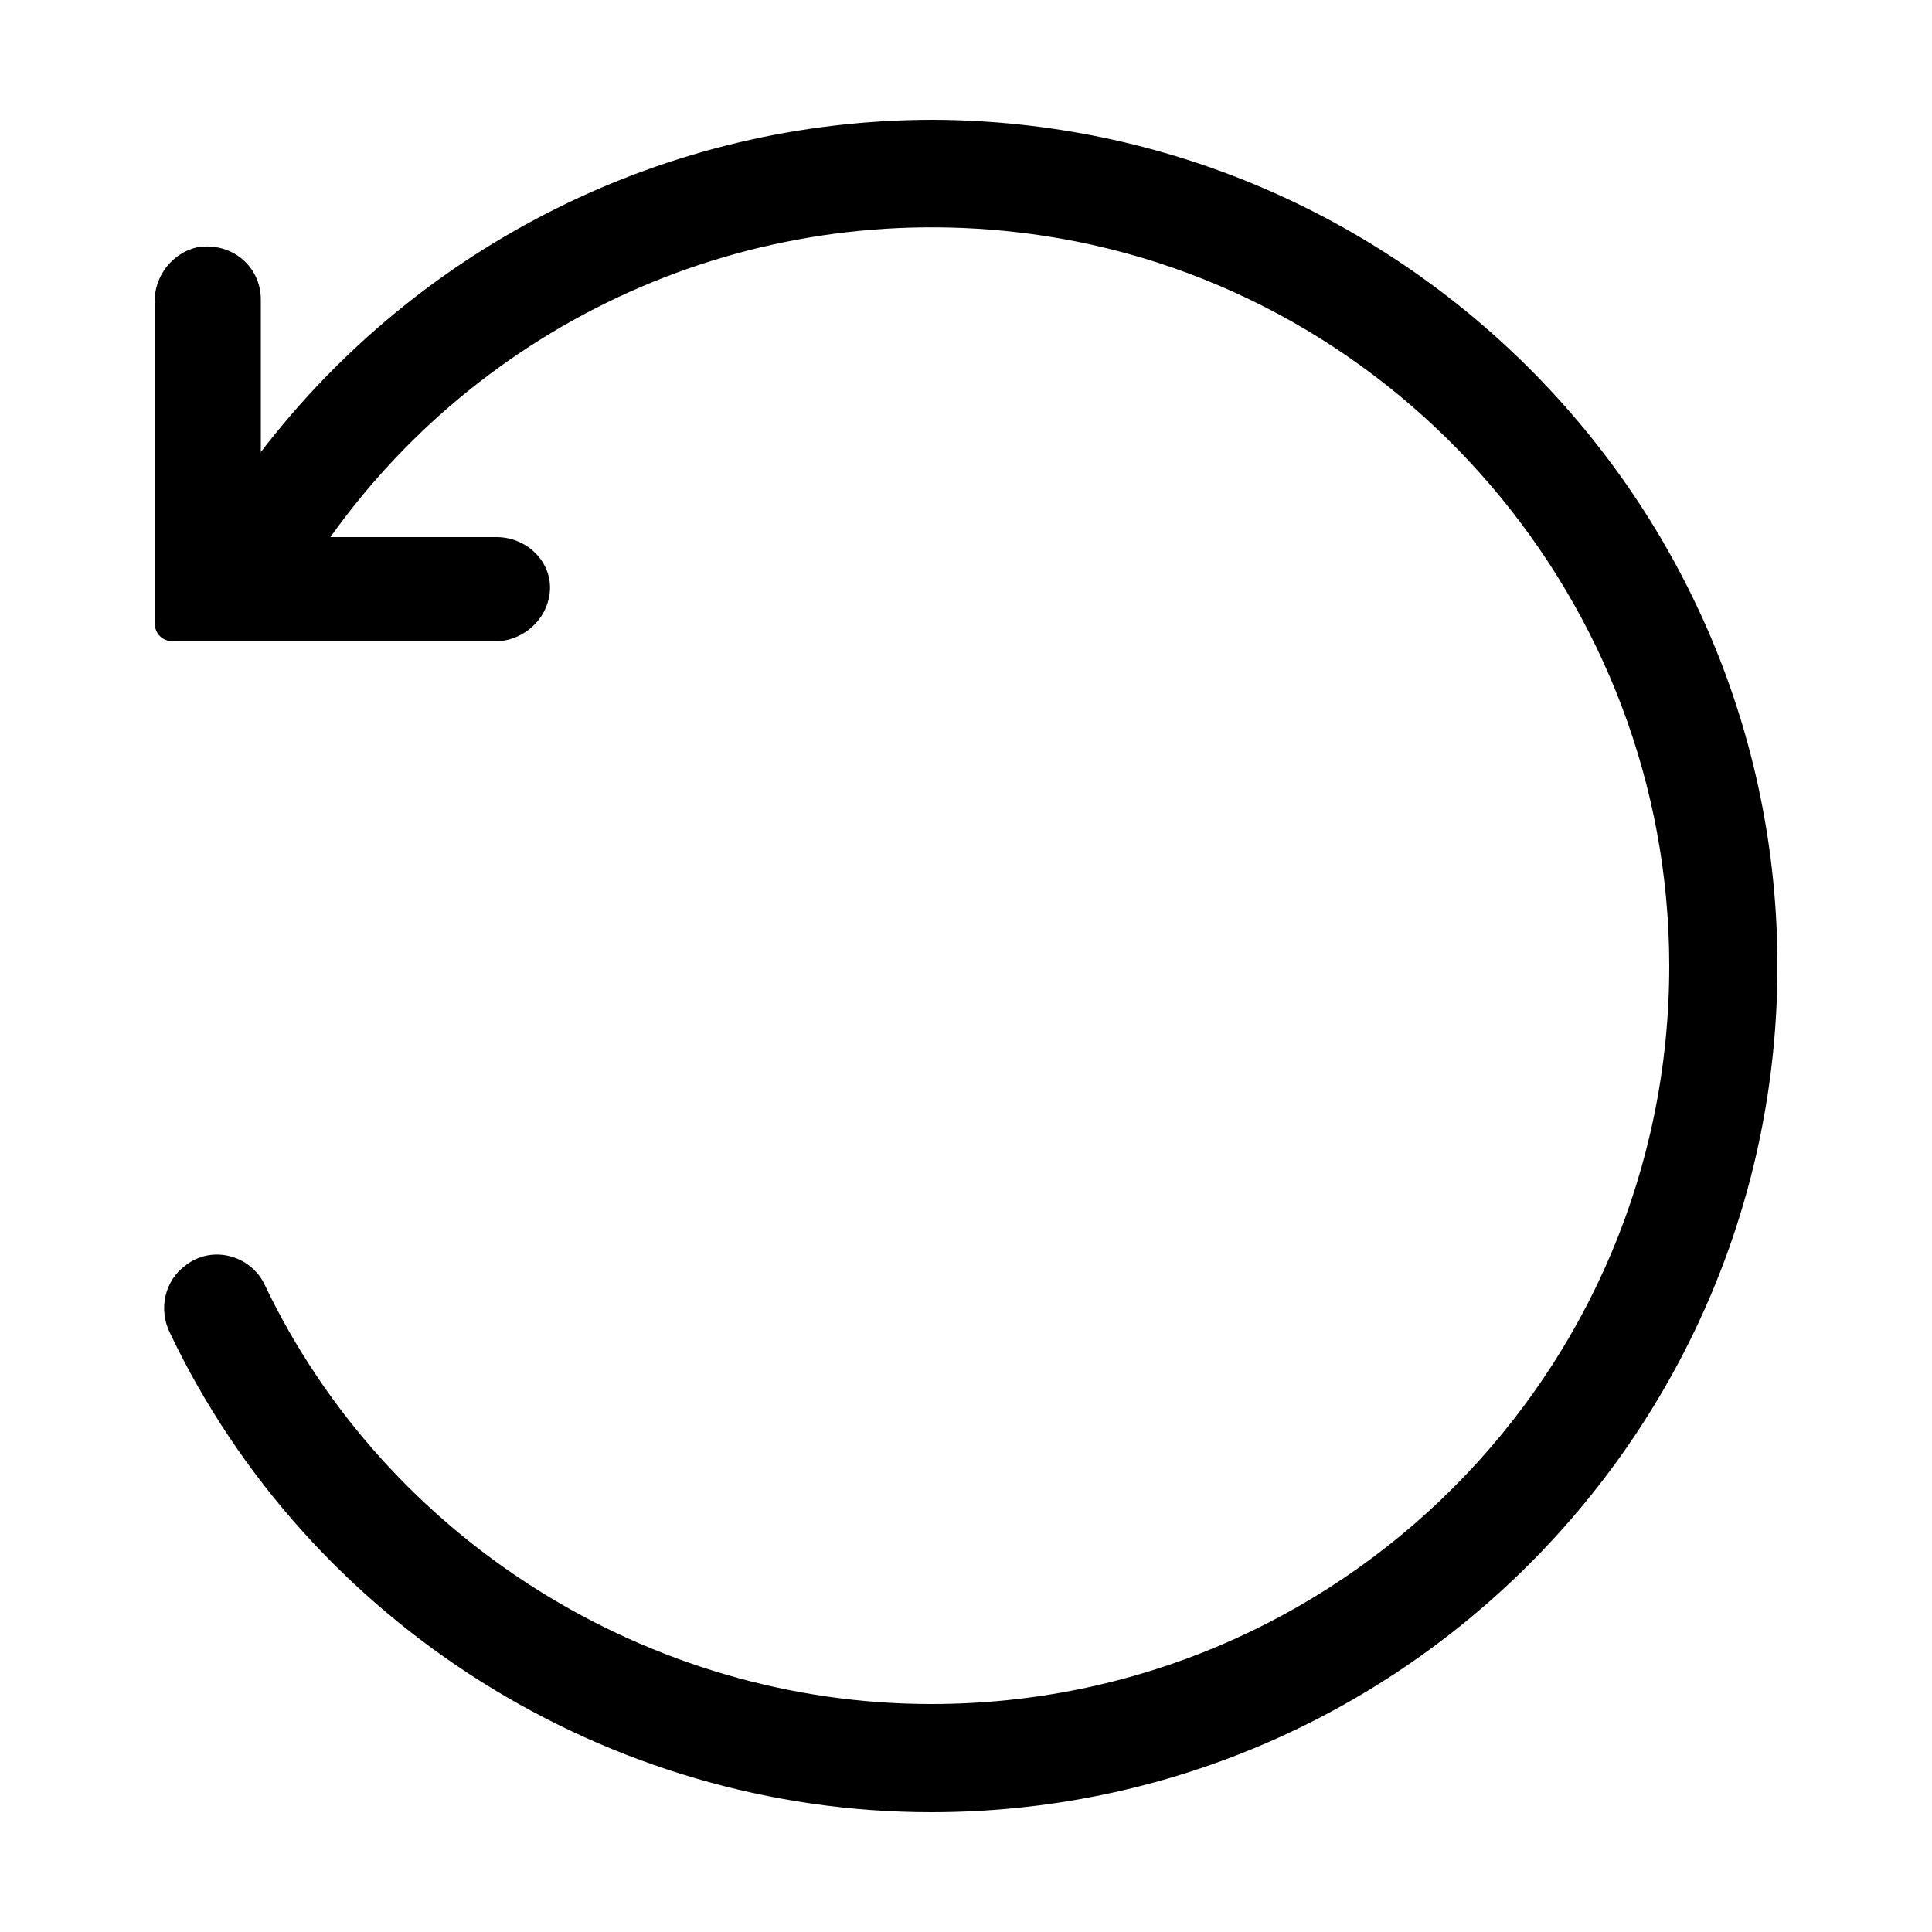 <?xml version="1.0" encoding="UTF-8"?>
<svg id="Layer_1" xmlns="http://www.w3.org/2000/svg" version="1.1" viewBox="0 0 100 100">
  <!-- Generator: Adobe Illustrator 29.5.1, SVG Export Plug-In . SVG Version: 2.1.0 Build 141)  -->
  <path d="M25.7,27.8h-8.6c8.2-11.5,22.3-17.8,36.9-15.6,18.5,2.8,32.4,19,32.4,37.8,0,21.1-17.1,38.2-38.2,38.2-14.6,0-28.2-8.5-34.5-21.7-.7-1.5-2.7-2.1-4.1-1-1.1.8-1.4,2.3-.8,3.5,7.2,15.1,22.7,24.8,39.4,24.8,24.2,0,43.8-19.7,43.8-43.8,0-24.1-19.6-43.7-43.7-43.8-13.8,0-26.6,6.5-34.8,17.2v-7.9c0-1.7-1.5-3-3.3-2.7-1.3.3-2.2,1.5-2.2,2.8v16.6c0,.6.4,1,1,1h16.6c1.3,0,2.5-.9,2.8-2.2.4-1.7-1-3.2-2.7-3.2Z"/>
</svg>